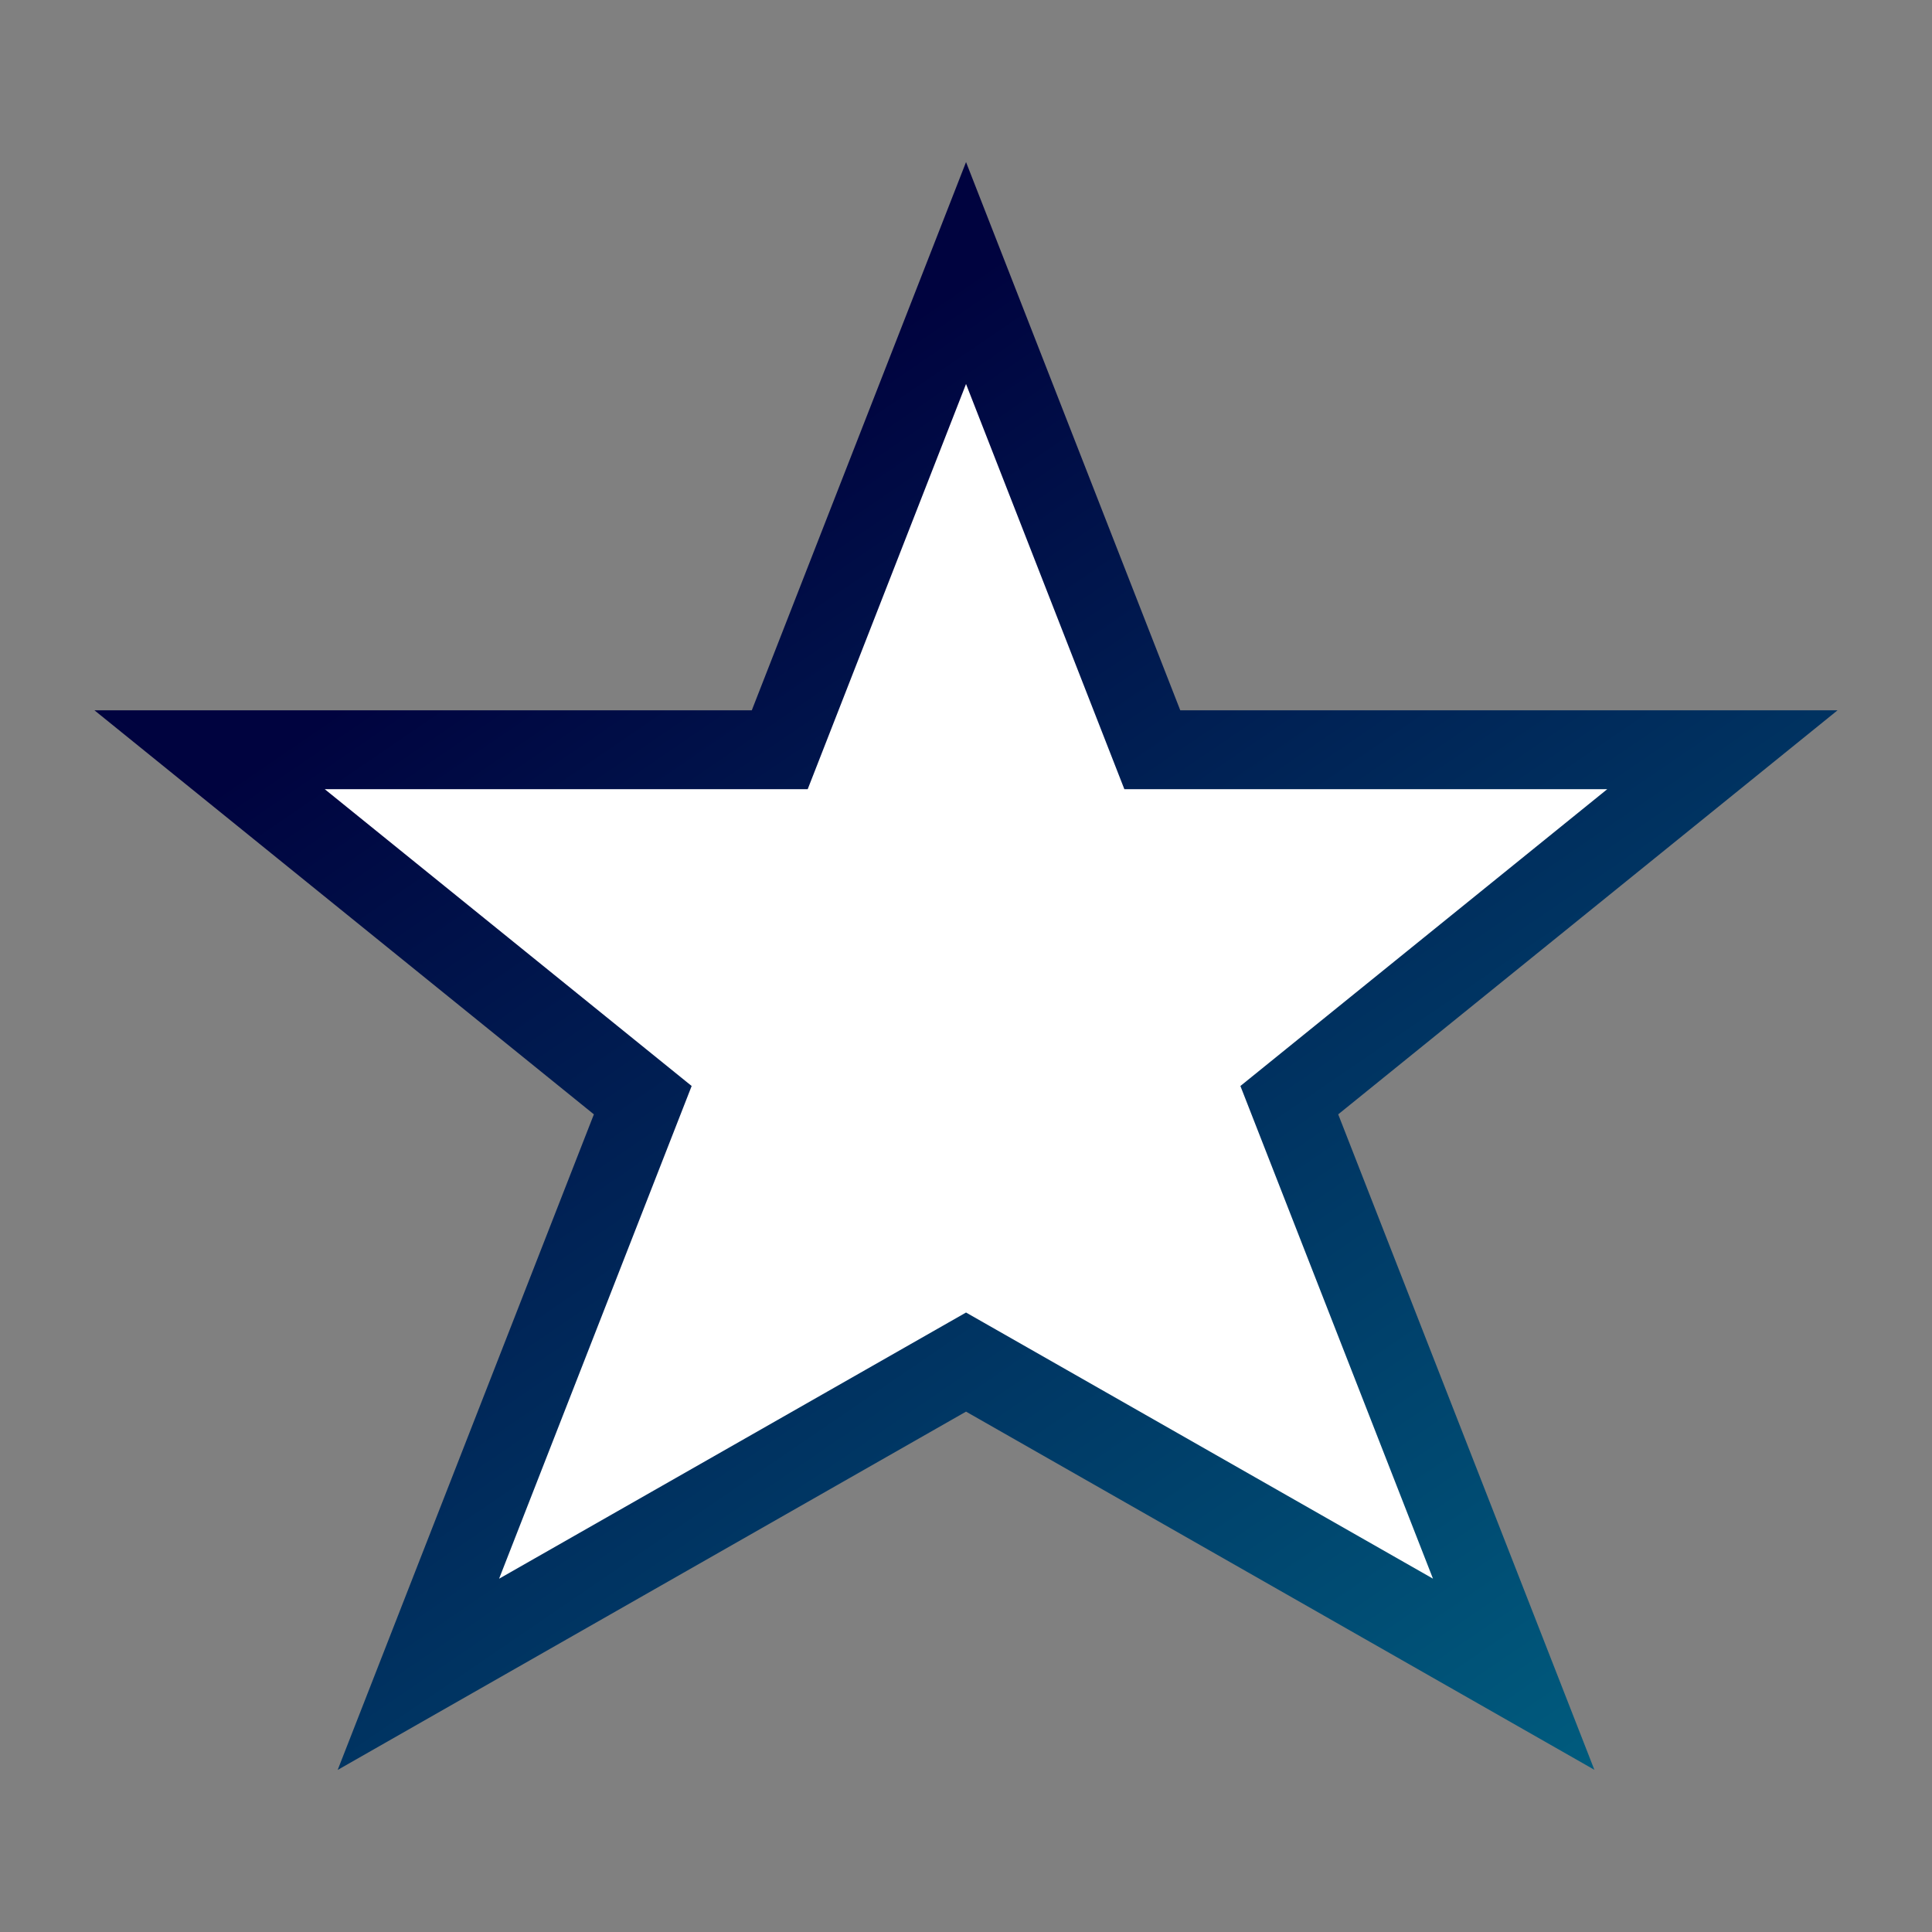 <?xml version="1.0" encoding="utf-8"?>
<!-- Generator: Adobe Illustrator 15.0.2, SVG Export Plug-In . SVG Version: 6.00 Build 0)  -->
<!DOCTYPE svg PUBLIC "-//W3C//DTD SVG 1.1//EN" "http://www.w3.org/Graphics/SVG/1.1/DTD/svg11.dtd">
<svg version="1.1" id="レイヤー_1" xmlns="http://www.w3.org/2000/svg" xmlns:xlink="http://www.w3.org/1999/xlink" x="0px"
	 y="0px" width="64px" height="64px" viewBox="0 0 64 64" style="enable-background:new 0 0 64 64;" xml:space="preserve">
<rect x="0" y="0" width="64" height="64" fill="#808080" stroke="none"/>
<g>
	<linearGradient id="SVGID_1_" gradientUnits="userSpaceOnUse" x1="19.888" y1="17.449" x2="50.054" y2="61.614">
		<stop  offset="0" style="stop-color:#00033F"/>
		<stop  offset="1" style="stop-color:#005D7F"/>
	</linearGradient>
	<path style="fill:url(#SVGID_1_);" d="M11.186,58.631l8.487-21.717L3.129,23.53h21.775
		l7.097-18.161l7.097,18.161h21.773L44.33,36.914l8.486,21.713L32.001,46.762
		L11.186,58.631z M15.142,27.781l9.622,7.783l-5.245,13.422l12.482-7.117L44.484,48.984
		l-5.246-13.418L48.859,27.781H36.195l-4.194-10.734L27.807,27.781H15.142z"/>
	<polygon style="fill:#FFFFFF;" points="53.242,26.143 37.246,26.143 32.001,12.72 26.756,26.143 
		10.758,26.143 22.912,35.975 16.533,52.297 32.001,43.479 47.469,52.295 
		41.09,35.975 	"/>
</g>
</svg>
